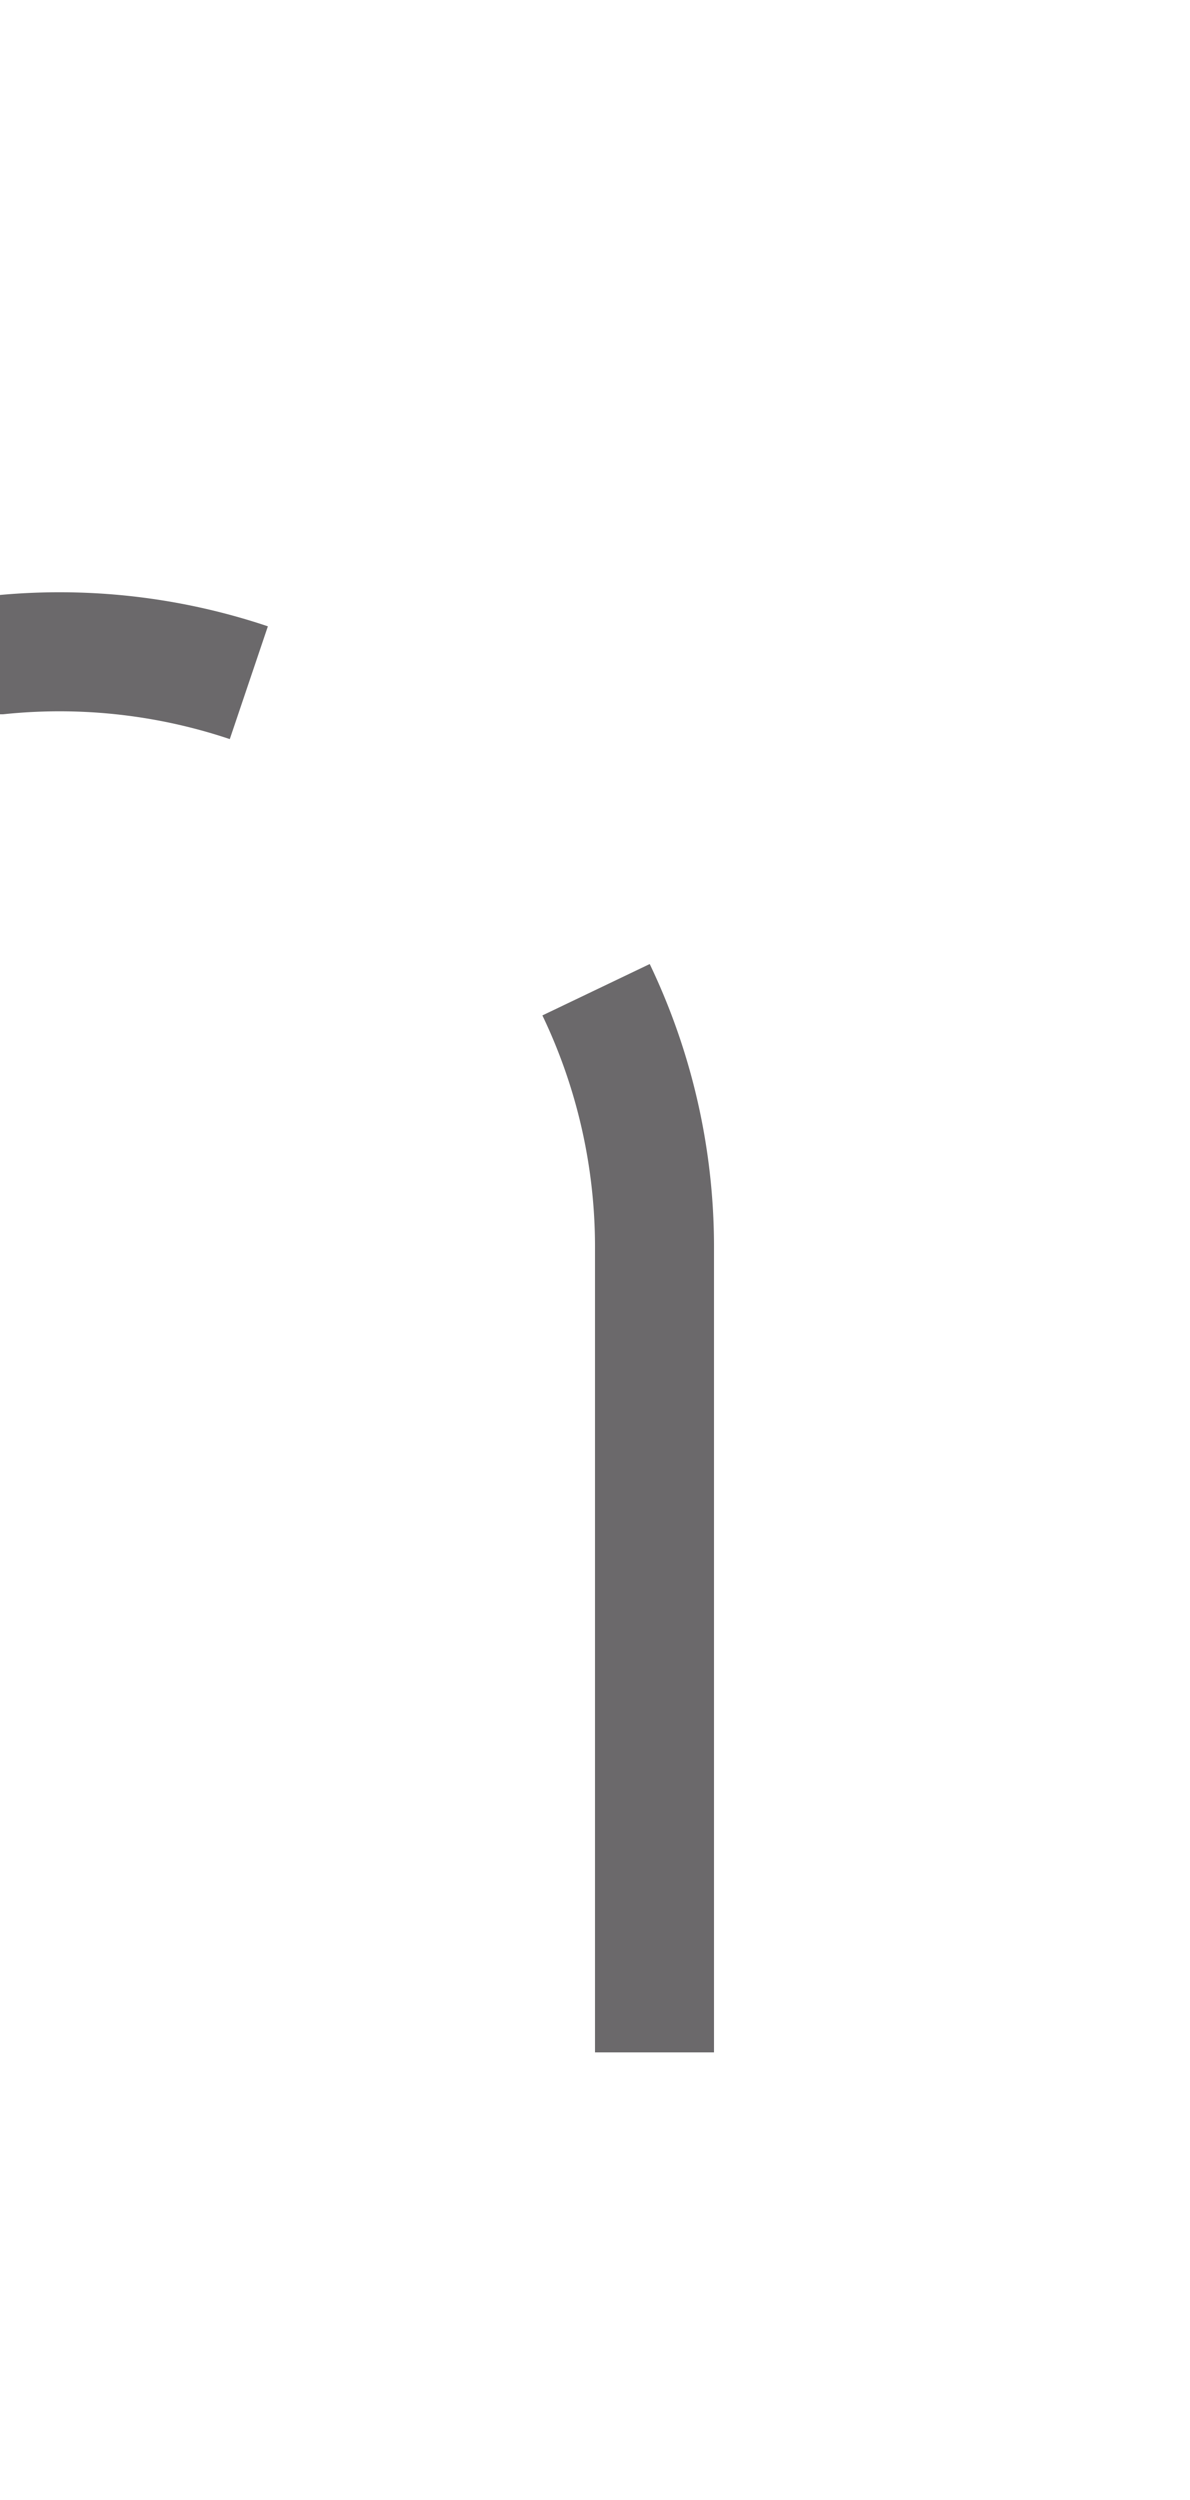 ﻿<?xml version="1.0" encoding="utf-8"?>
<svg version="1.1" xmlns:xlink="http://www.w3.org/1999/xlink" width="10px" height="21px" preserveAspectRatio="xMidYMin meet" viewBox="2258 1275  8 21" xmlns="http://www.w3.org/2000/svg">
  <path d="M 2176.5 1261  L 2176.5 1275  A 5 5 0 0 0 2181.5 1280.5 L 2257 1280.5  A 5 5 0 0 1 2262.5 1285.5 L 2262.5 1296  " stroke-width="1" stroke-dasharray="9,4" stroke="#6b696b" fill="none" />
</svg>